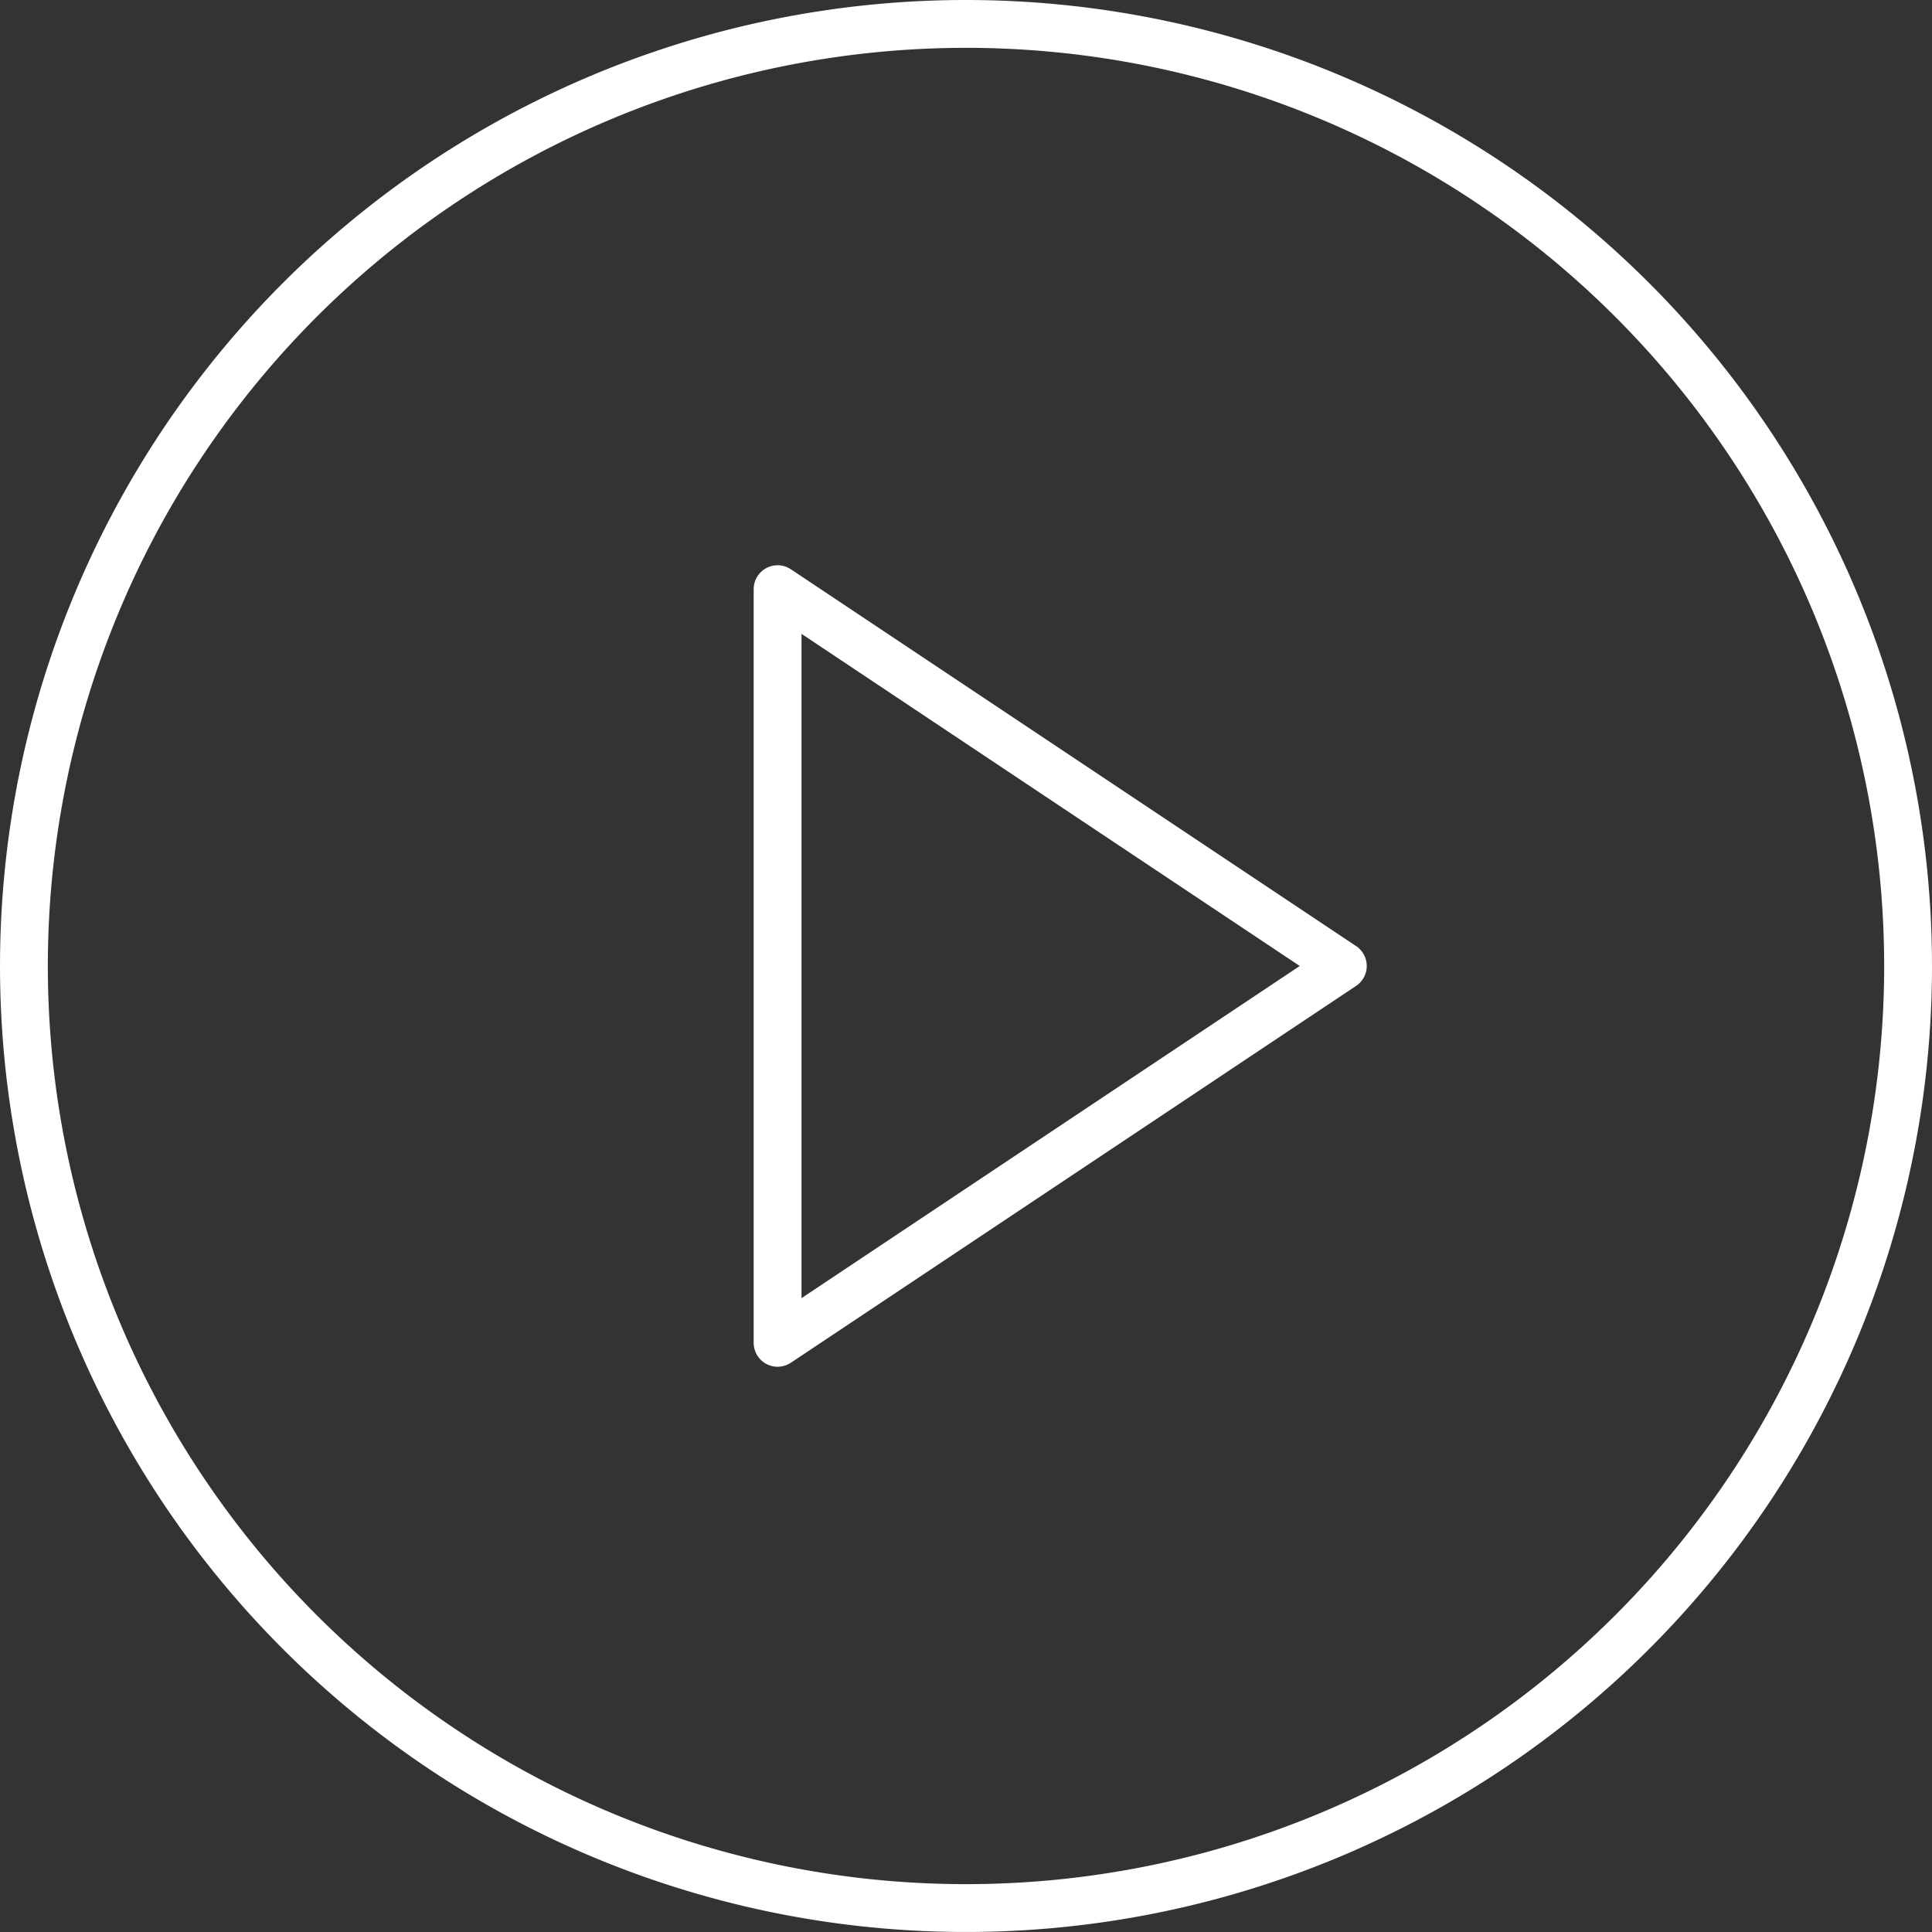 <svg xmlns="http://www.w3.org/2000/svg" width="121.167" height="121.167" viewBox="0 0 121.167 121.167"><rect x="0" y="0" width="121.167" height="121.167" fill="#333333" stroke="none"/><defs><style>.a{fill:none;stroke:#fff;stroke-linecap:round;stroke-linejoin:round;stroke-width:3px;}</style></defs><g transform="translate(-1.5 -1.5)"><path class="a" d="M121.167,62.083A59.083,59.083,0,1,1,62.083,3a59.083,59.083,0,0,1,59.083,59.083Z" transform="translate(0 0)"/><path class="a" d="M15,12,50.45,35.633,15,59.267Z" transform="translate(35.267 26.45)"/></g></svg>